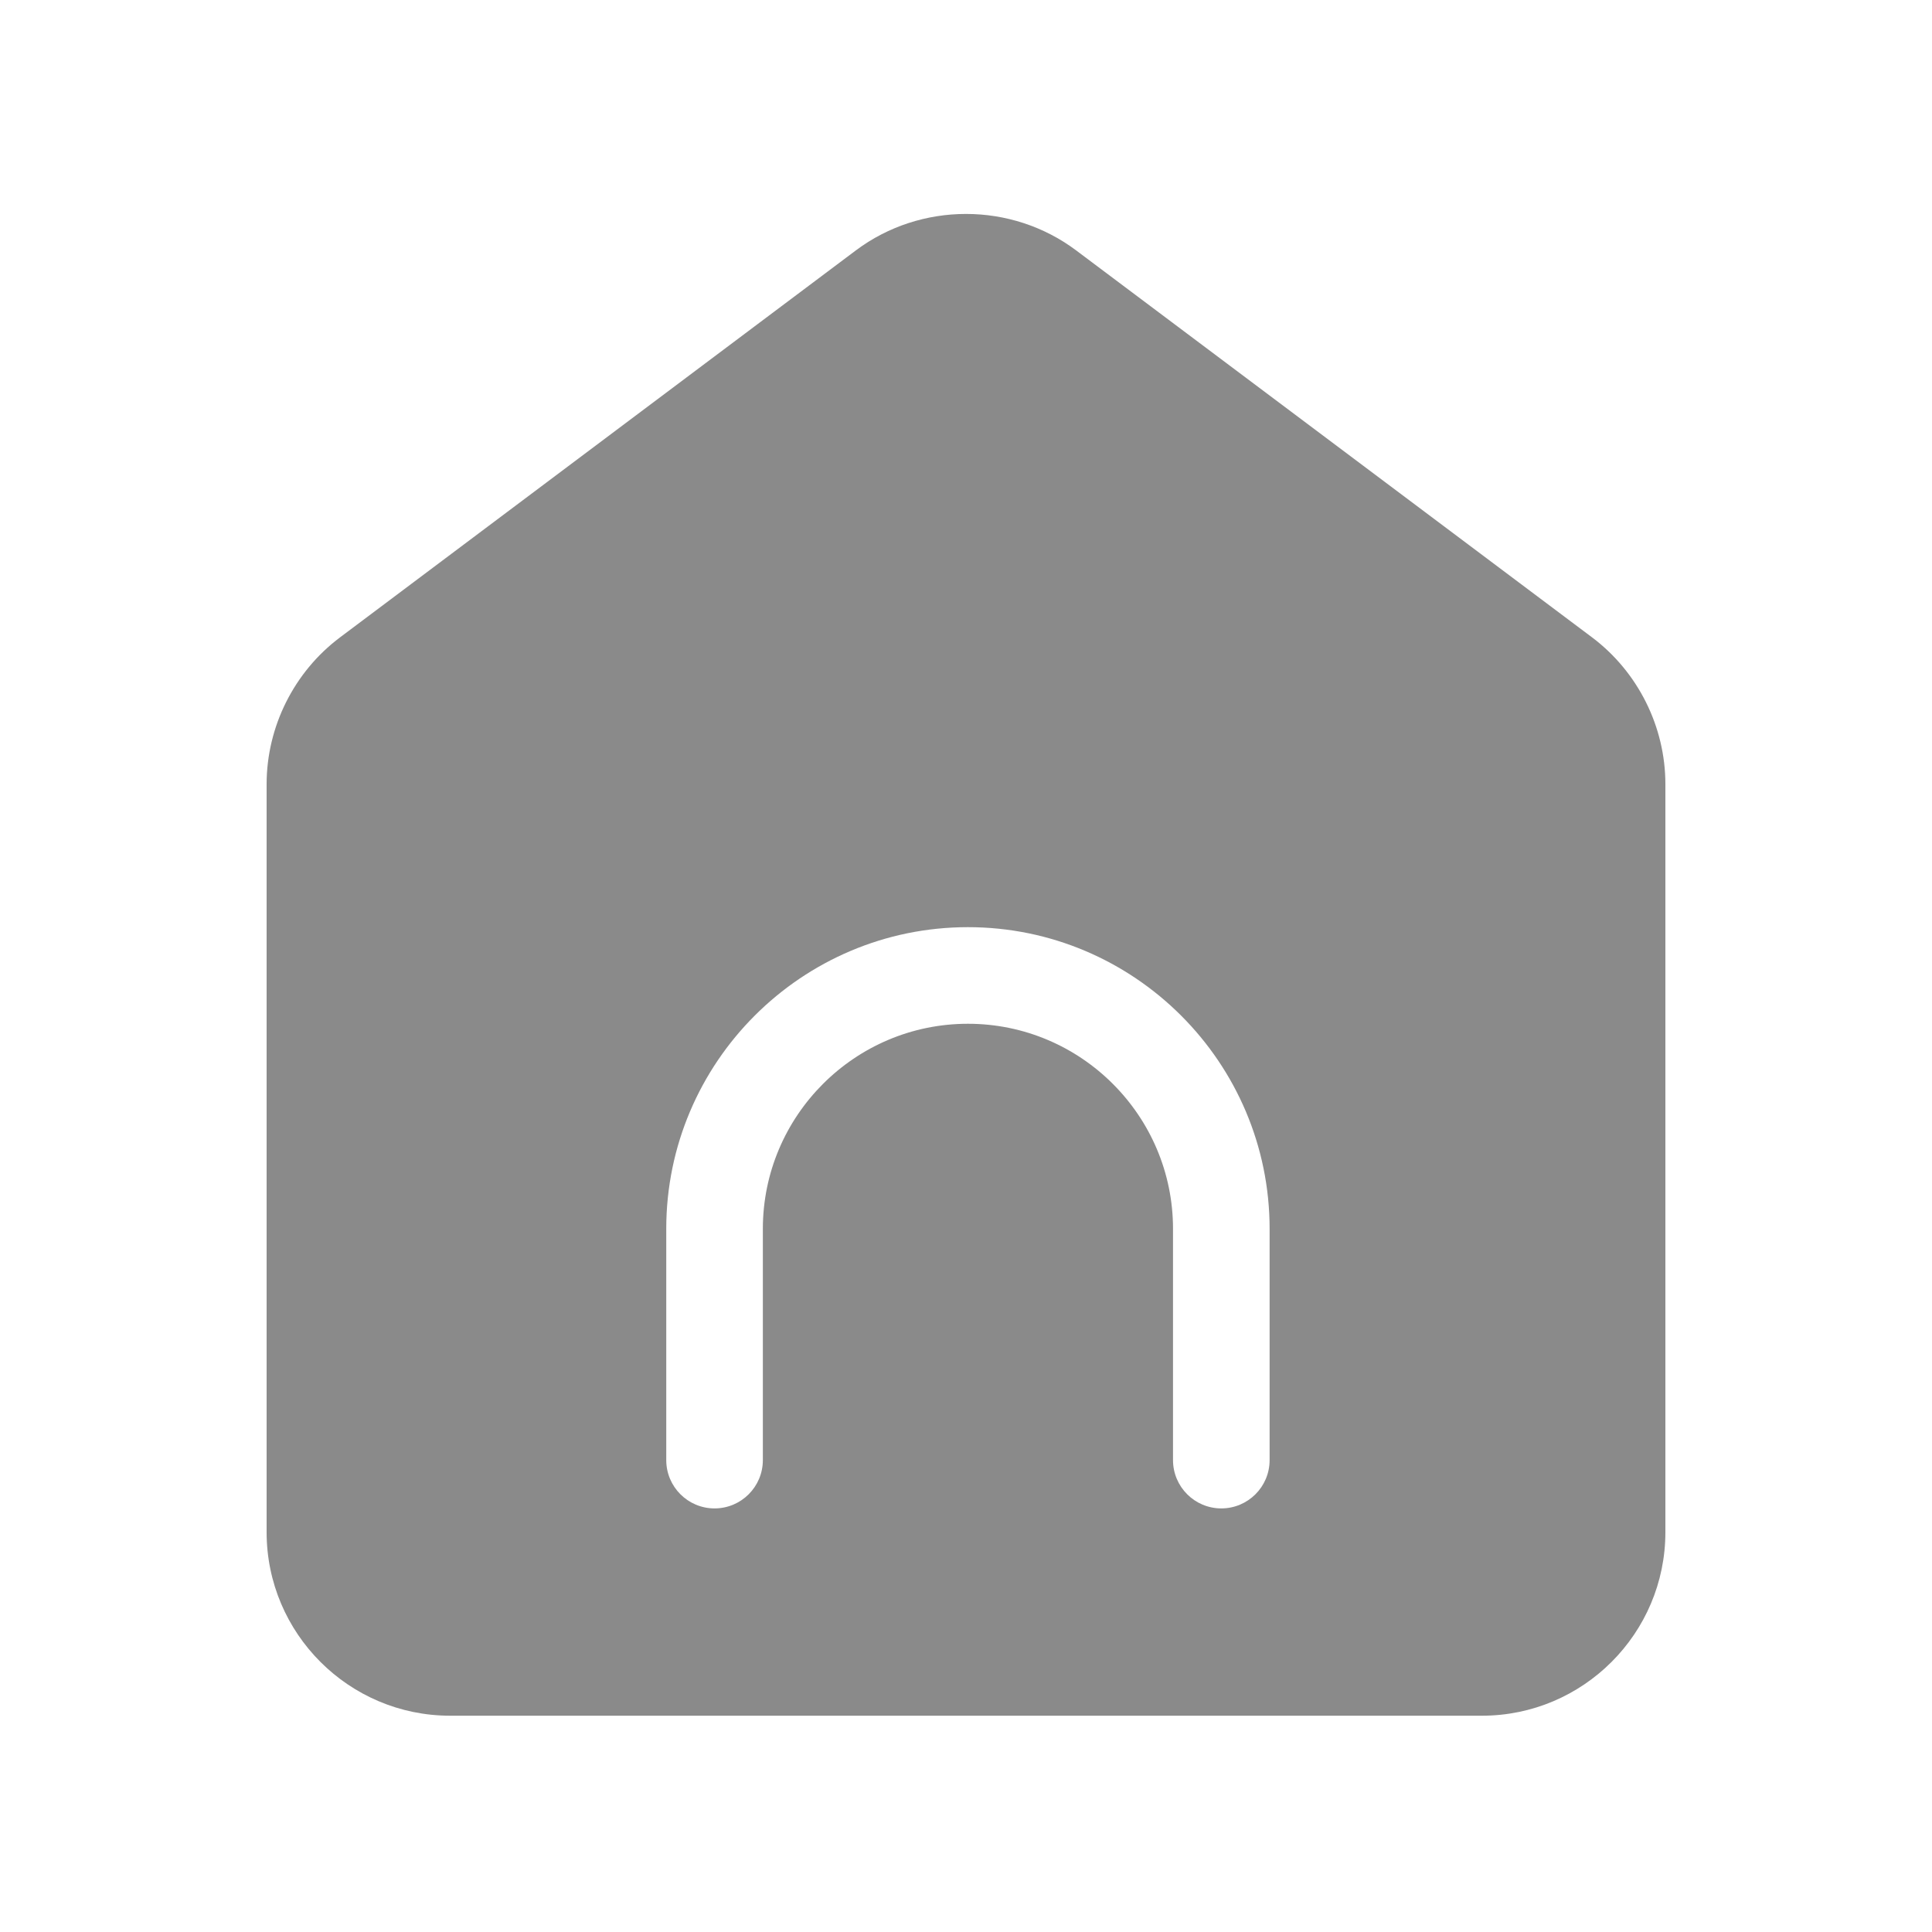 <?xml version="1.0" standalone="no"?><!DOCTYPE svg PUBLIC "-//W3C//DTD SVG 1.1//EN" "http://www.w3.org/Graphics/SVG/1.1/DTD/svg11.dtd"><svg t="1732622073396" class="icon" viewBox="0 0 1024 1024" version="1.1" xmlns="http://www.w3.org/2000/svg" p-id="3919" xmlns:xlink="http://www.w3.org/1999/xlink" width="200" height="200"><path d="M843.827 337.818L570.368 132.71c-34.355-25.754-82.381-25.754-116.736 0L180.224 337.818c-24.371 18.278-38.912 47.36-38.912 77.824v396.442c0 53.658 43.622 97.28 97.28 97.28h546.816c53.658 0 97.28-43.622 97.28-97.28V415.59c0-30.413-14.541-59.494-38.861-77.773z m-170.906 436.07c0 14.131-11.469 25.6-25.6 25.6s-25.6-11.469-25.6-25.6v-122.573c0-59.955-48.794-108.698-108.698-108.698-59.955 0-108.698 48.794-108.698 108.698v122.573c0 14.131-11.469 25.6-25.6 25.6s-25.6-11.469-25.6-25.6v-122.573c0-88.166 71.731-159.898 159.898-159.898s159.898 71.731 159.898 159.898v122.573z" fill="#8a8a8a" p-id="3920"></path></svg>